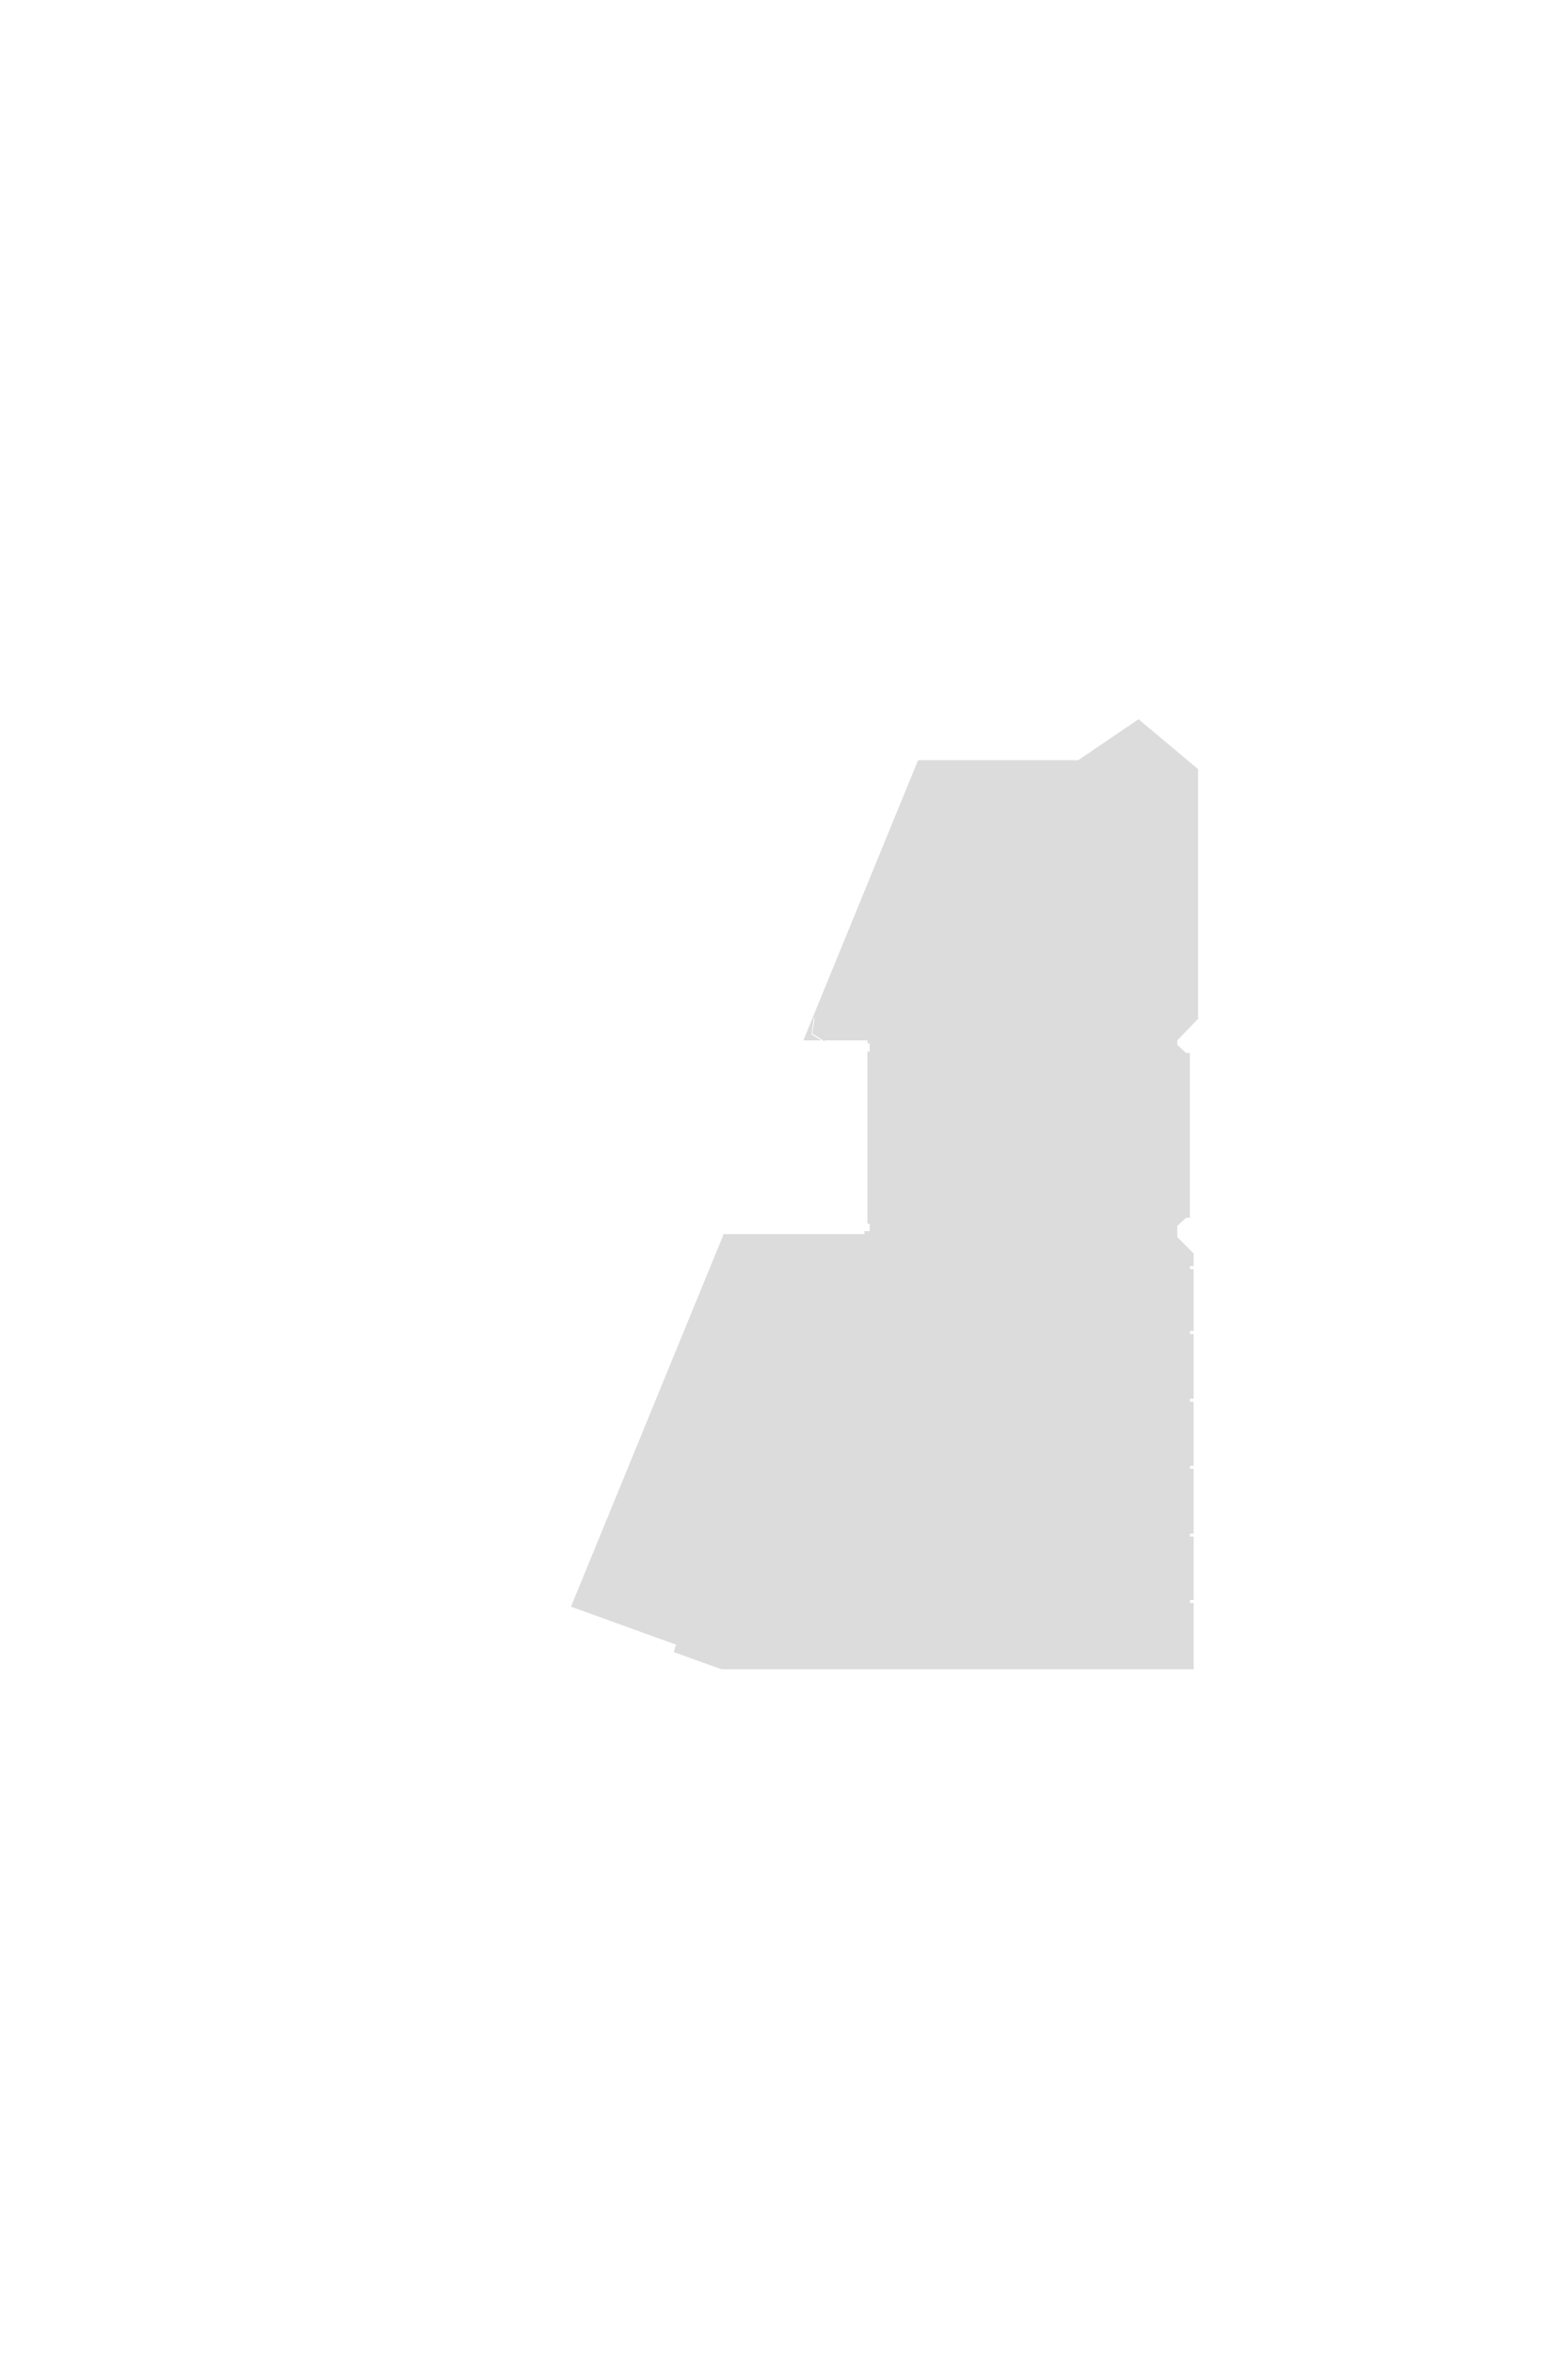 <!--
Created with Chapman Taylor Dynamo SVG exporter
byabear@chapmantaylor.com

Revit Source File:
C:\Users\KH5970\DC\ACCDocs\Engie Solutions\Grand Pavois\Fichiers de projet\GP_ARC_MT.rvt

Date:
15/12/2023 20:17:04
-->

<svg xmlns="http://www.w3.org/2000/svg" class="gen-by-CTA-dyn-Synoptic-for-PowerBI" viewBox=" -1.0 -2.0 2.0 3.0 " transform="scale( 0.95 )">

<style>
polygon {
fill: gainsboro;
stroke: blue;
stroke-width: 0px;
}
</style>

<polygon id="608" points="+0000.108,-0000.453,+0000.108,-0000.449,+0000.104,-0000.449,+0000.047,-0000.449,+0000.034,-0000.449,-0000.081,-0000.449,-0000.286,+0000.051,-0000.145,+0000.102,-0000.148,+0000.112,-0000.084,+0000.135,-0000.017,+0000.135,+0000.550,+0000.135,+0000.550,+0000.046,+0000.545,+0000.046,+0000.545,+0000.042,+0000.550,+0000.042,+0000.550,-0000.043,+0000.545,-0000.043,+0000.545,-0000.047,+0000.550,-0000.047,+0000.550,-0000.134,+0000.545,-0000.134,+0000.545,-0000.138,+0000.550,-0000.138,+0000.550,-0000.224,+0000.545,-0000.224,+0000.545,-0000.228,+0000.550,-0000.228,+0000.550,-0000.315,+0000.545,-0000.315,+0000.545,-0000.319,+0000.550,-0000.319,+0000.550,-0000.402,+0000.545,-0000.402,+0000.545,-0000.406,+0000.550,-0000.406,+0000.550,-0000.423,+0000.548,-0000.425,+0000.528,-0000.445,+0000.528,-0000.456,+0000.528,-0000.460,+0000.540,-0000.471,+0000.545,-0000.471,+0000.545,-0000.692,+0000.540,-0000.692,+0000.528,-0000.703,+0000.528,-0000.709,+0000.556,-0000.738,+0000.556,-0001.073,+0000.476,-0001.140,+0000.395,-0001.085,+0000.180,-0001.085,+0000.026,-0000.709,+0000.050,-0000.709,+0000.037,-0000.717,+0000.040,-0000.739,+0000.041,-0000.738,+0000.038,-0000.718,+0000.054,-0000.708,+0000.055,-0000.709,+0000.104,-0000.709,+0000.112,-0000.709,+0000.112,-0000.705,+0000.115,-0000.705,+0000.115,-0000.694,+0000.112,-0000.694,+0000.112,-0000.463,+0000.115,-0000.463,+0000.115,-0000.453" />

</svg>